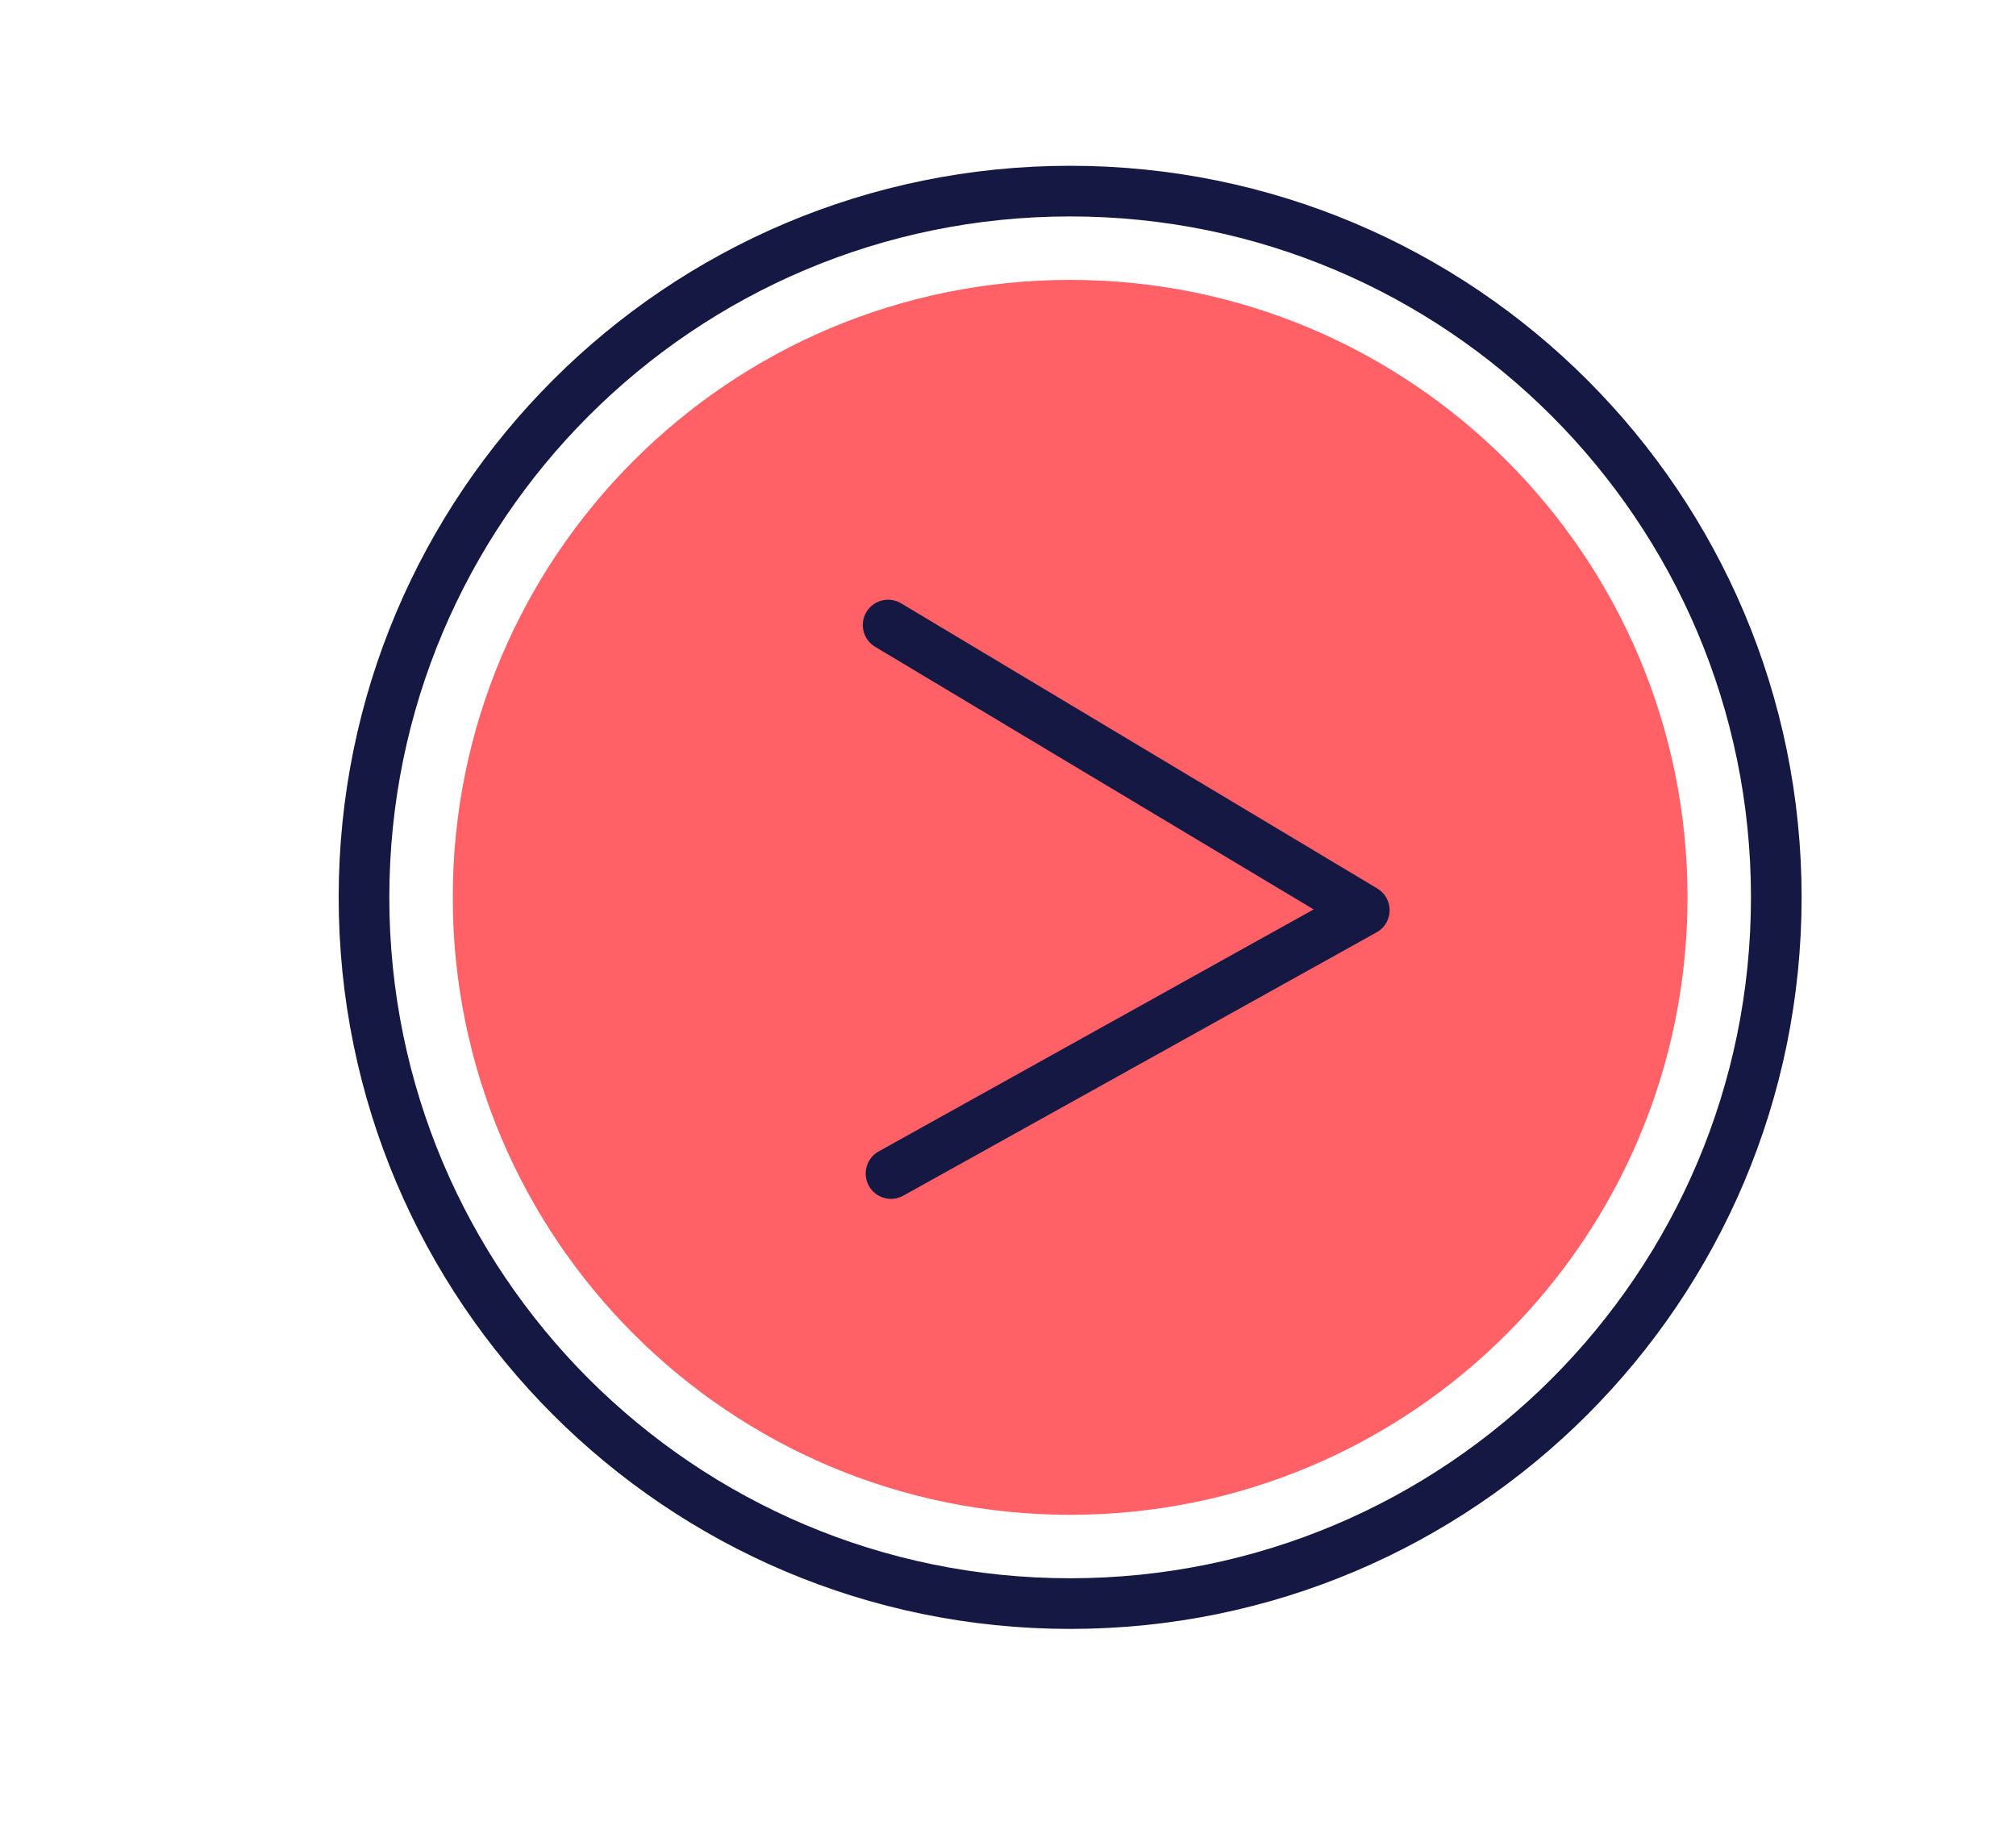 <?xml version="1.0" encoding="UTF-8" standalone="no"?>
<svg
   xmlns:dc="http://purl.org/dc/elements/1.1/"
   xmlns:cc="http://creativecommons.org/ns#"
   xmlns:rdf="http://www.w3.org/1999/02/22-rdf-syntax-ns#"
   xmlns="http://www.w3.org/2000/svg"
   viewBox="0 0 530.667 482.667"
   height="482.667"
   width="530.667"
   xml:space="preserve"
   id="svg2"
   version="1.1"><defs
     id="defs6"><clipPath
       id="clipPath18"
       clipPathUnits="userSpaceOnUse"><path
         id="path16"
         d="M 0,362 H 398 V 0 H 0 Z" /></clipPath></defs><g
     transform="matrix(1.333,0,0,-1.333,0,482.667)"
     id="g10"><g
       id="g12"><g
         clip-path="url(#clipPath18)"
         id="g14"><g
           transform="translate(333.235,184.915)"
           id="g20"><path
             id="path22"
             style="fill:#ff6167;fill-opacity:1;fill-rule:nonzero;stroke:none"
             d="m 0,0 c 0,-67.331 -54.583,-121.913 -121.914,-121.913 -67.33,0 -121.913,54.582 -121.913,121.913 0,67.331 54.583,121.914 121.913,121.914 C -54.583,121.914 0,67.331 0,0" /></g><g
           transform="translate(350.764,184.915)"
           id="g24"><path
             id="path26"
             style="fill:none;stroke:#141843;stroke-width:10;stroke-linecap:butt;stroke-linejoin:miter;stroke-miterlimit:10;stroke-dasharray:none;stroke-opacity:1"
             d="m 0,0 c 0,-77.012 -62.431,-139.442 -139.443,-139.442 -77.012,0 -139.442,62.43 -139.442,139.442 0,77.012 62.43,139.443 139.442,139.443 C -62.431,139.443 0,77.012 0,0 Z" /></g><g
           transform="translate(175.375,238.679)"
           id="g28"><path
             id="path30"
             style="fill:none;stroke:#141843;stroke-width:10;stroke-linecap:round;stroke-linejoin:round;stroke-miterlimit:10;stroke-dasharray:none;stroke-opacity:1"
             d="M 0,0 48.152,-28.833 94.031,-56.305 47.3,-82.301 0.569,-108.298" /></g></g></g></g></svg>